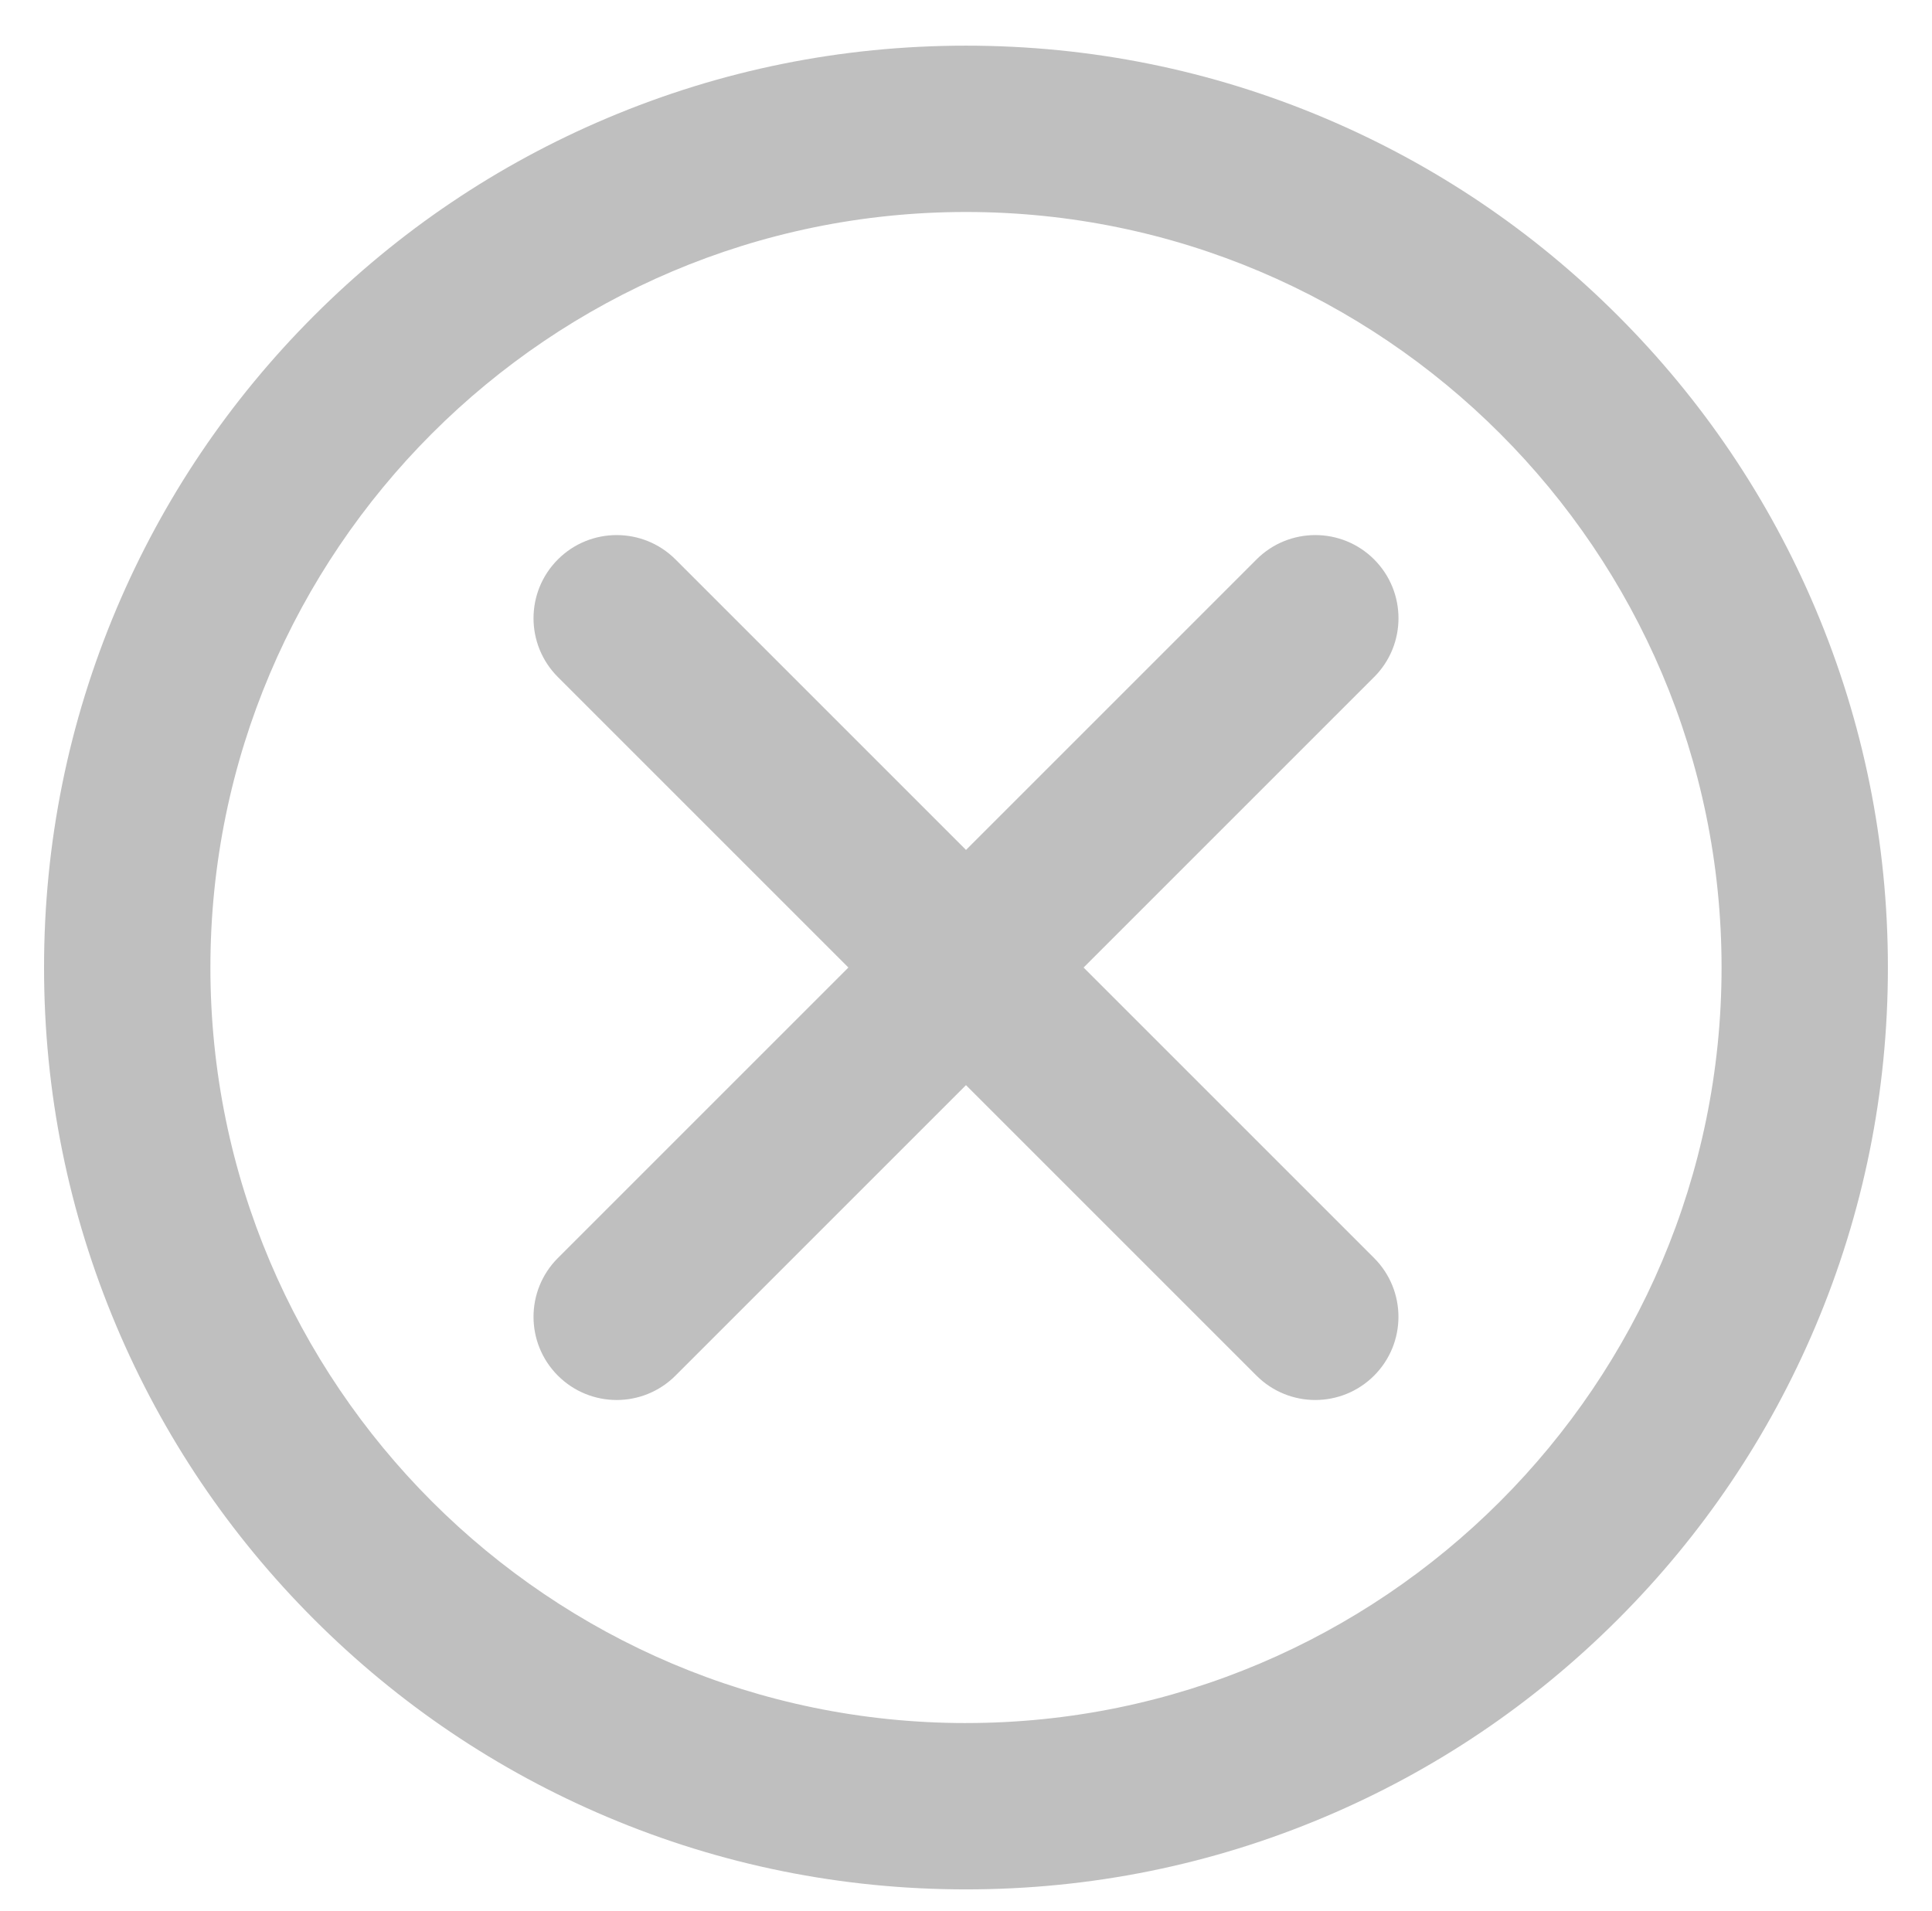 <?xml version="1.0" standalone="no"?><!DOCTYPE svg PUBLIC "-//W3C//DTD SVG 1.1//EN" "http://www.w3.org/Graphics/SVG/1.1/DTD/svg11.dtd"><svg t="1741879679799" class="icon" viewBox="0 0 1035 1024" version="1.1" xmlns="http://www.w3.org/2000/svg" p-id="15850" xmlns:xlink="http://www.w3.org/1999/xlink" width="32.344" height="32"><path d="M972.55 326.096c-24.873-58.823-60.483-111.632-105.828-156.977-45.346-45.346-98.154-80.945-156.977-105.828-60.917-25.764-125.6-38.829-192.253-38.829S386.155 37.526 325.227 63.29c-58.812 24.873-111.632 60.483-156.977 105.828s-80.945 98.154-105.828 156.977c-25.764 60.917-38.829 125.6-38.829 192.253s13.066 131.336 38.829 192.265c24.873 58.812 60.483 111.632 105.828 156.977s98.154 80.945 156.977 105.828c60.917 25.764 125.6 38.829 192.265 38.829s131.336-13.066 192.253-38.829c58.823-24.873 111.632-60.483 156.977-105.828 45.346-45.346 80.945-98.154 105.828-156.977 25.764-60.917 38.829-125.6 38.829-192.265s-13.066-131.336-38.829-192.253zM517.491 923.139c-223.197 0-404.779-181.583-404.779-404.779s181.571-404.79 404.779-404.79 404.779 181.583 404.779 404.779-181.583 404.779-404.779 404.779z m218.63-560.409L580.492 518.36l155.629 155.629c17.399 17.399 17.399 45.613 0 63.011-8.699 8.699-20.105 13.055-31.5 13.055s-22.801-4.355-31.5-13.055L517.491 581.372 361.862 737.001c-8.699 8.699-20.105 13.055-31.5 13.055s-22.801-4.355-31.5-13.055c-17.399-17.399-17.399-45.613 0-63.011l155.629-155.629-155.629-155.629c-17.399-17.399-17.399-45.613 0-63.011s45.613-17.399 63.011 0L517.503 455.349l155.629-155.629c17.399-17.399 45.613-17.399 63.011 0s17.399 45.613 0 63.011z" p-id="15851" fill="#bfbfbf"></path></svg>